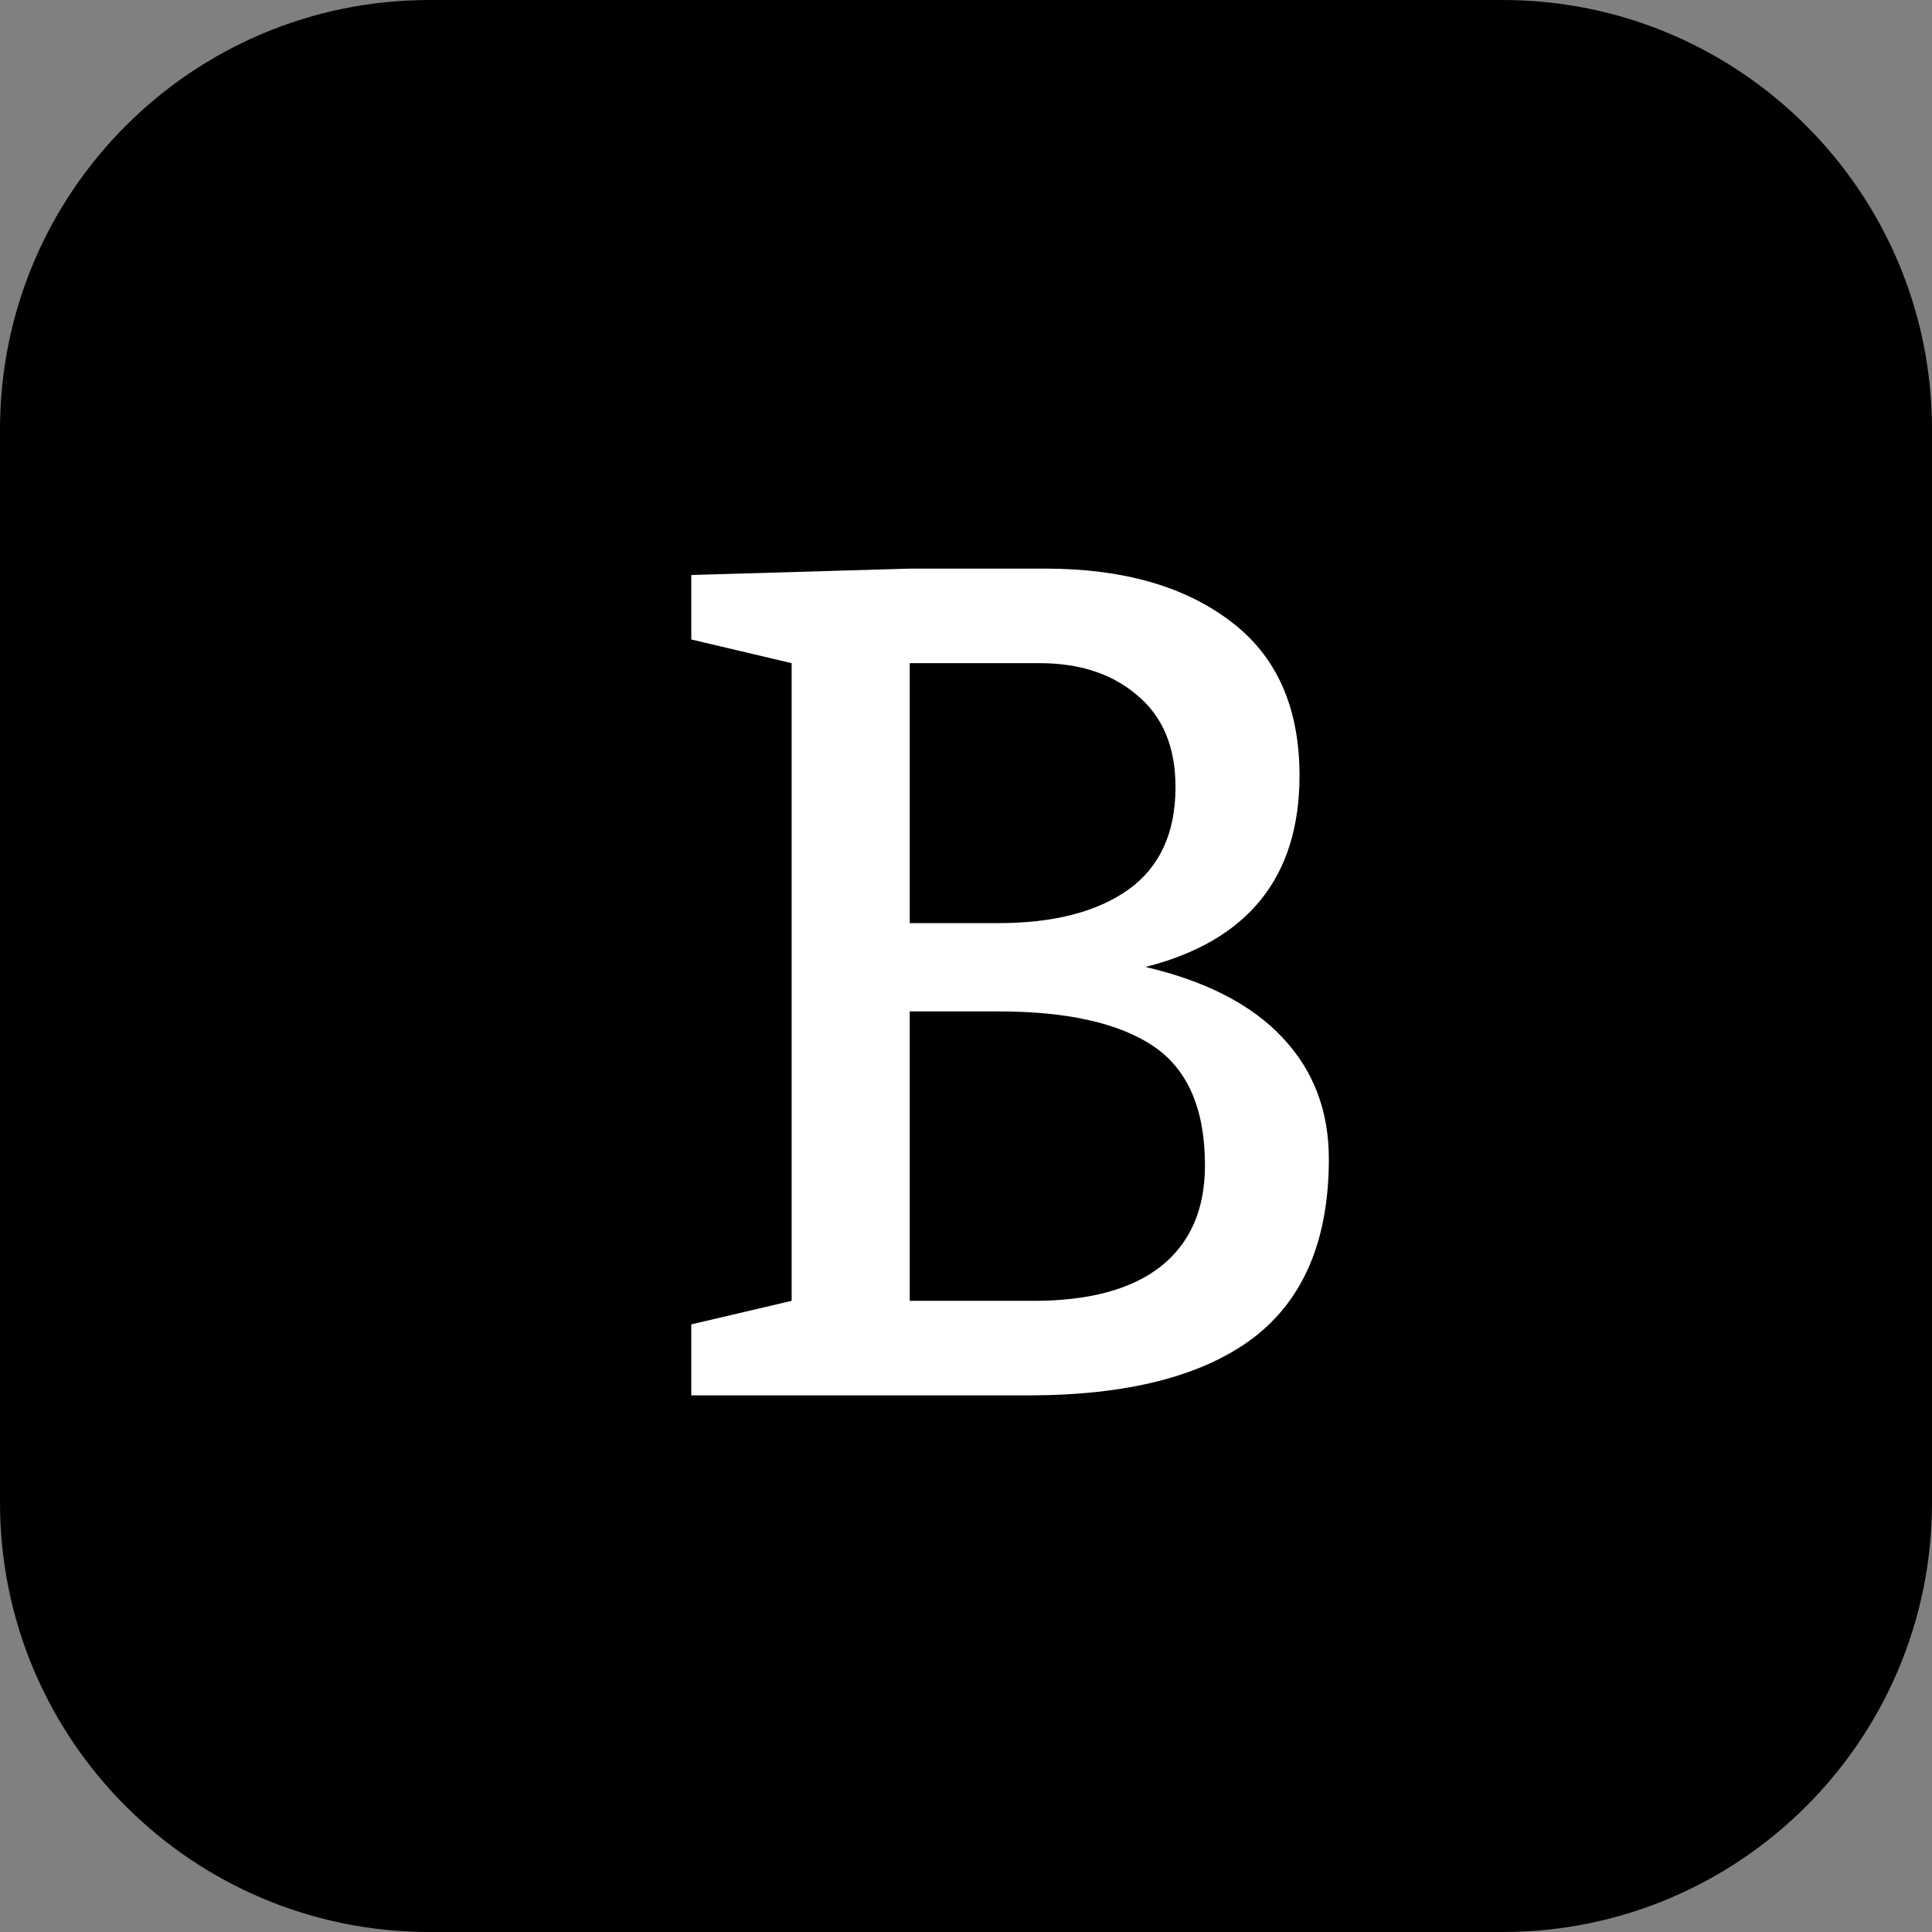 <svg width="16" height="16" viewBox="0 0 16 16" fill="none" xmlns="http://www.w3.org/2000/svg">
<rect x="0" y="0" width="16" height="16" fill="#808080" stroke="none"/>
<path d="M0 3.556C0 1.592 1.592 0 3.556 0H12.444C14.408 0 16 1.592 16 3.556V12.444C16 14.408 14.408 16 12.444 16H3.556C1.592 16 0 14.408 0 12.444V3.556Z" fill="black"/>
<path d="M6.556 5.492L5.725 5.296V4.762L7.534 4.709H8.656C9.296 4.709 9.807 4.854 10.189 5.144C10.571 5.43 10.762 5.857 10.762 6.423C10.762 7.263 10.337 7.792 9.487 8.008C9.99 8.126 10.369 8.322 10.623 8.595C10.878 8.866 11.005 9.2 11.005 9.598C11.005 10.27 10.795 10.765 10.375 11.083C9.955 11.398 9.334 11.556 8.513 11.556H5.725V10.968L6.556 10.773V5.492ZM8.265 7.645C8.723 7.645 9.083 7.553 9.344 7.368C9.605 7.181 9.735 6.897 9.735 6.519C9.735 6.188 9.63 5.935 9.42 5.76C9.213 5.581 8.943 5.492 8.609 5.492H7.534V7.645H8.265ZM8.561 10.773C9.022 10.773 9.374 10.677 9.616 10.486C9.858 10.292 9.979 10.014 9.979 9.651C9.979 9.183 9.835 8.853 9.549 8.662C9.263 8.471 8.834 8.376 8.265 8.376H7.534V10.773H8.561Z" fill="white"/>
</svg>
